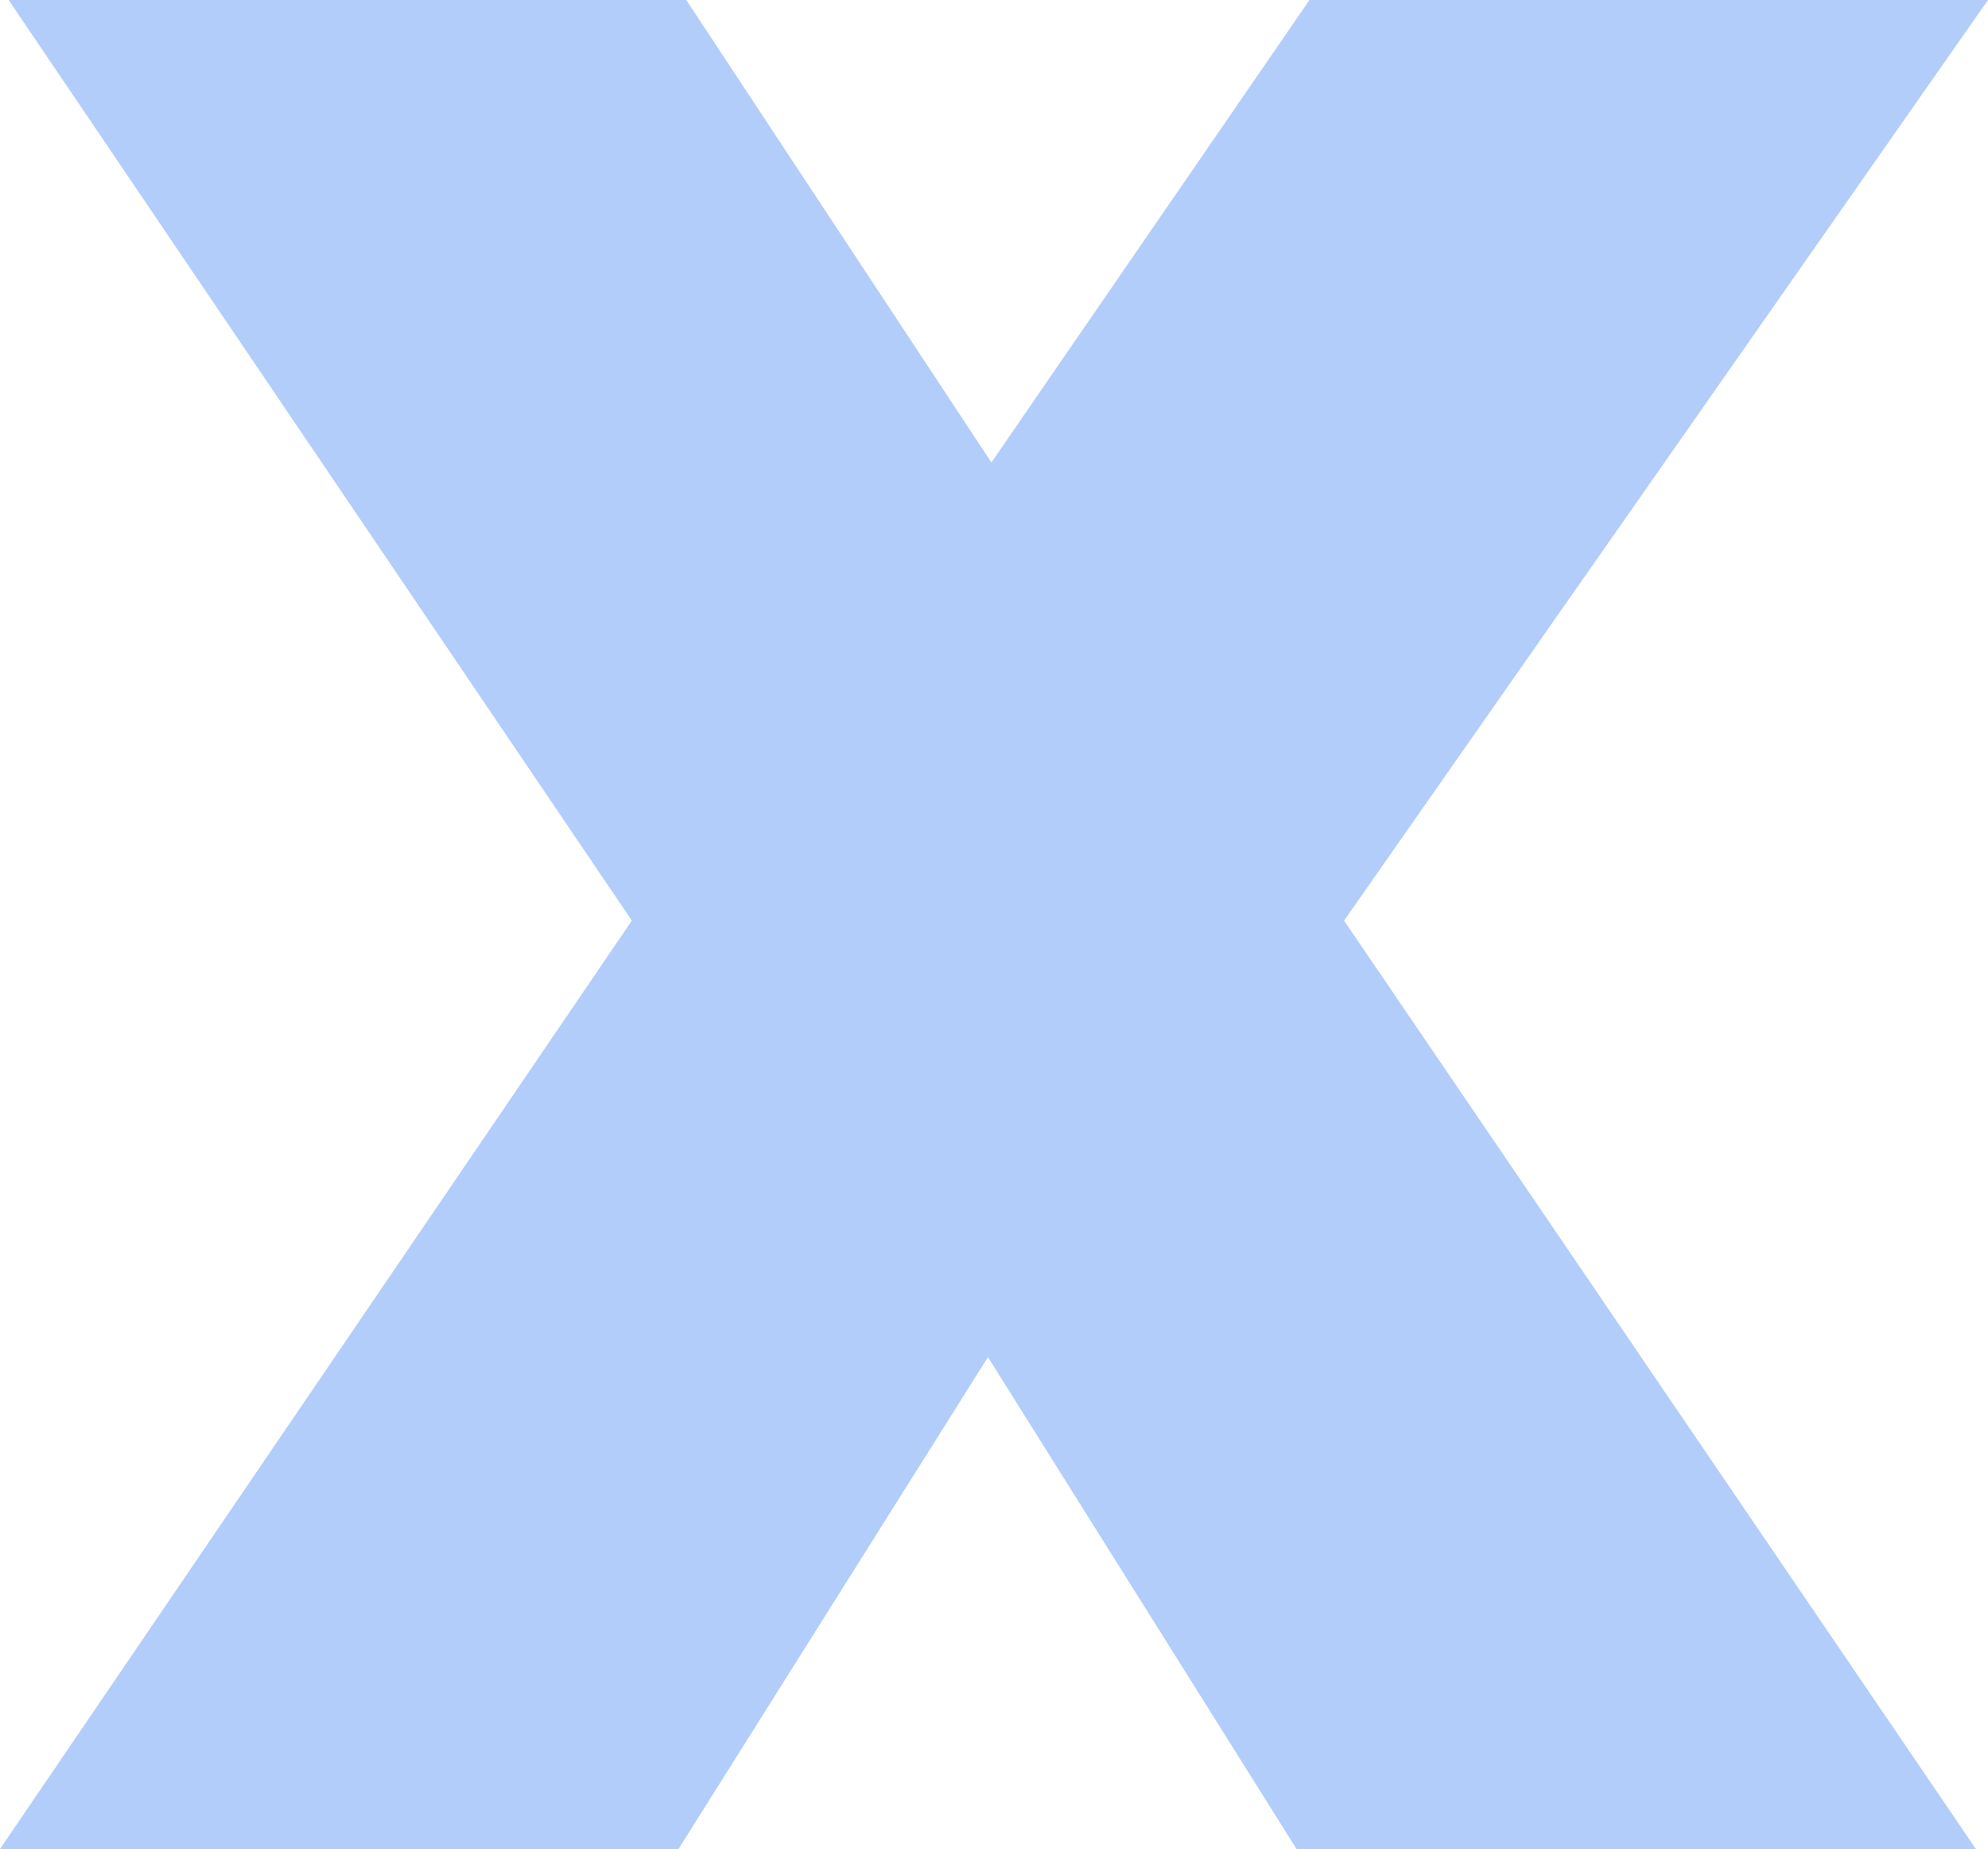 <svg xmlns="http://www.w3.org/2000/svg" width="23" height="21.39" viewBox="0 0 23 21.39"><title>x</title><path d="M15.55,10.65l7.31,10.74H15L11.43,15.7,7.85,21.39H0L7.31,10.65.1,0H7.94l3.53,5.35L15.15,0H23Z" fill="#b2cdfa"/></svg>